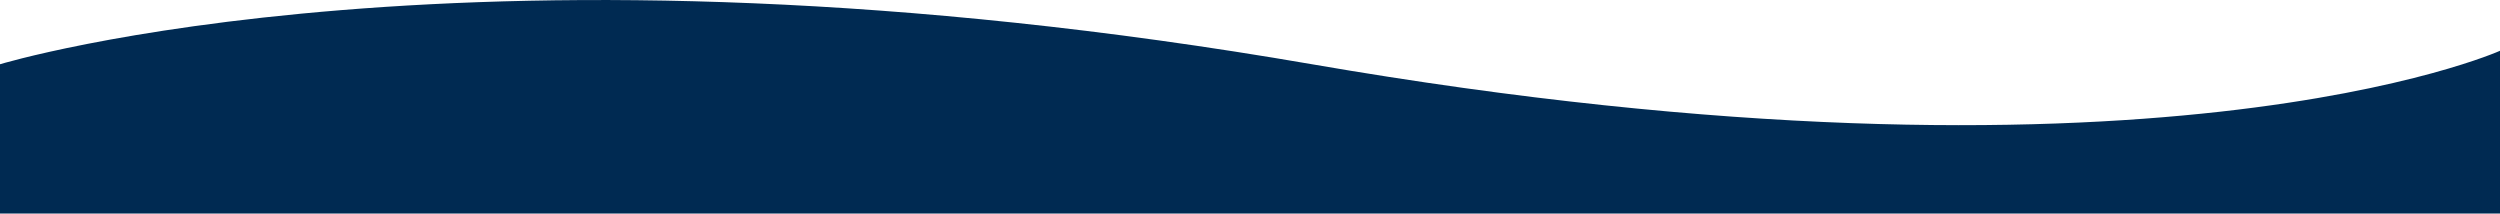 <svg id="Layer_1" data-name="Layer 1" xmlns="http://www.w3.org/2000/svg" viewBox="0 0 1920 164"><defs><style>.cls-1{fill:#002a52;}</style></defs><title>darkblue-bg</title><path class="cls-1" d="M0,49.35s364.56-111,1007.64,0S1920,39,1920,39V1738.4s-395.55,100.73-960,0-960-2.58-960-2.58Z"/></svg>